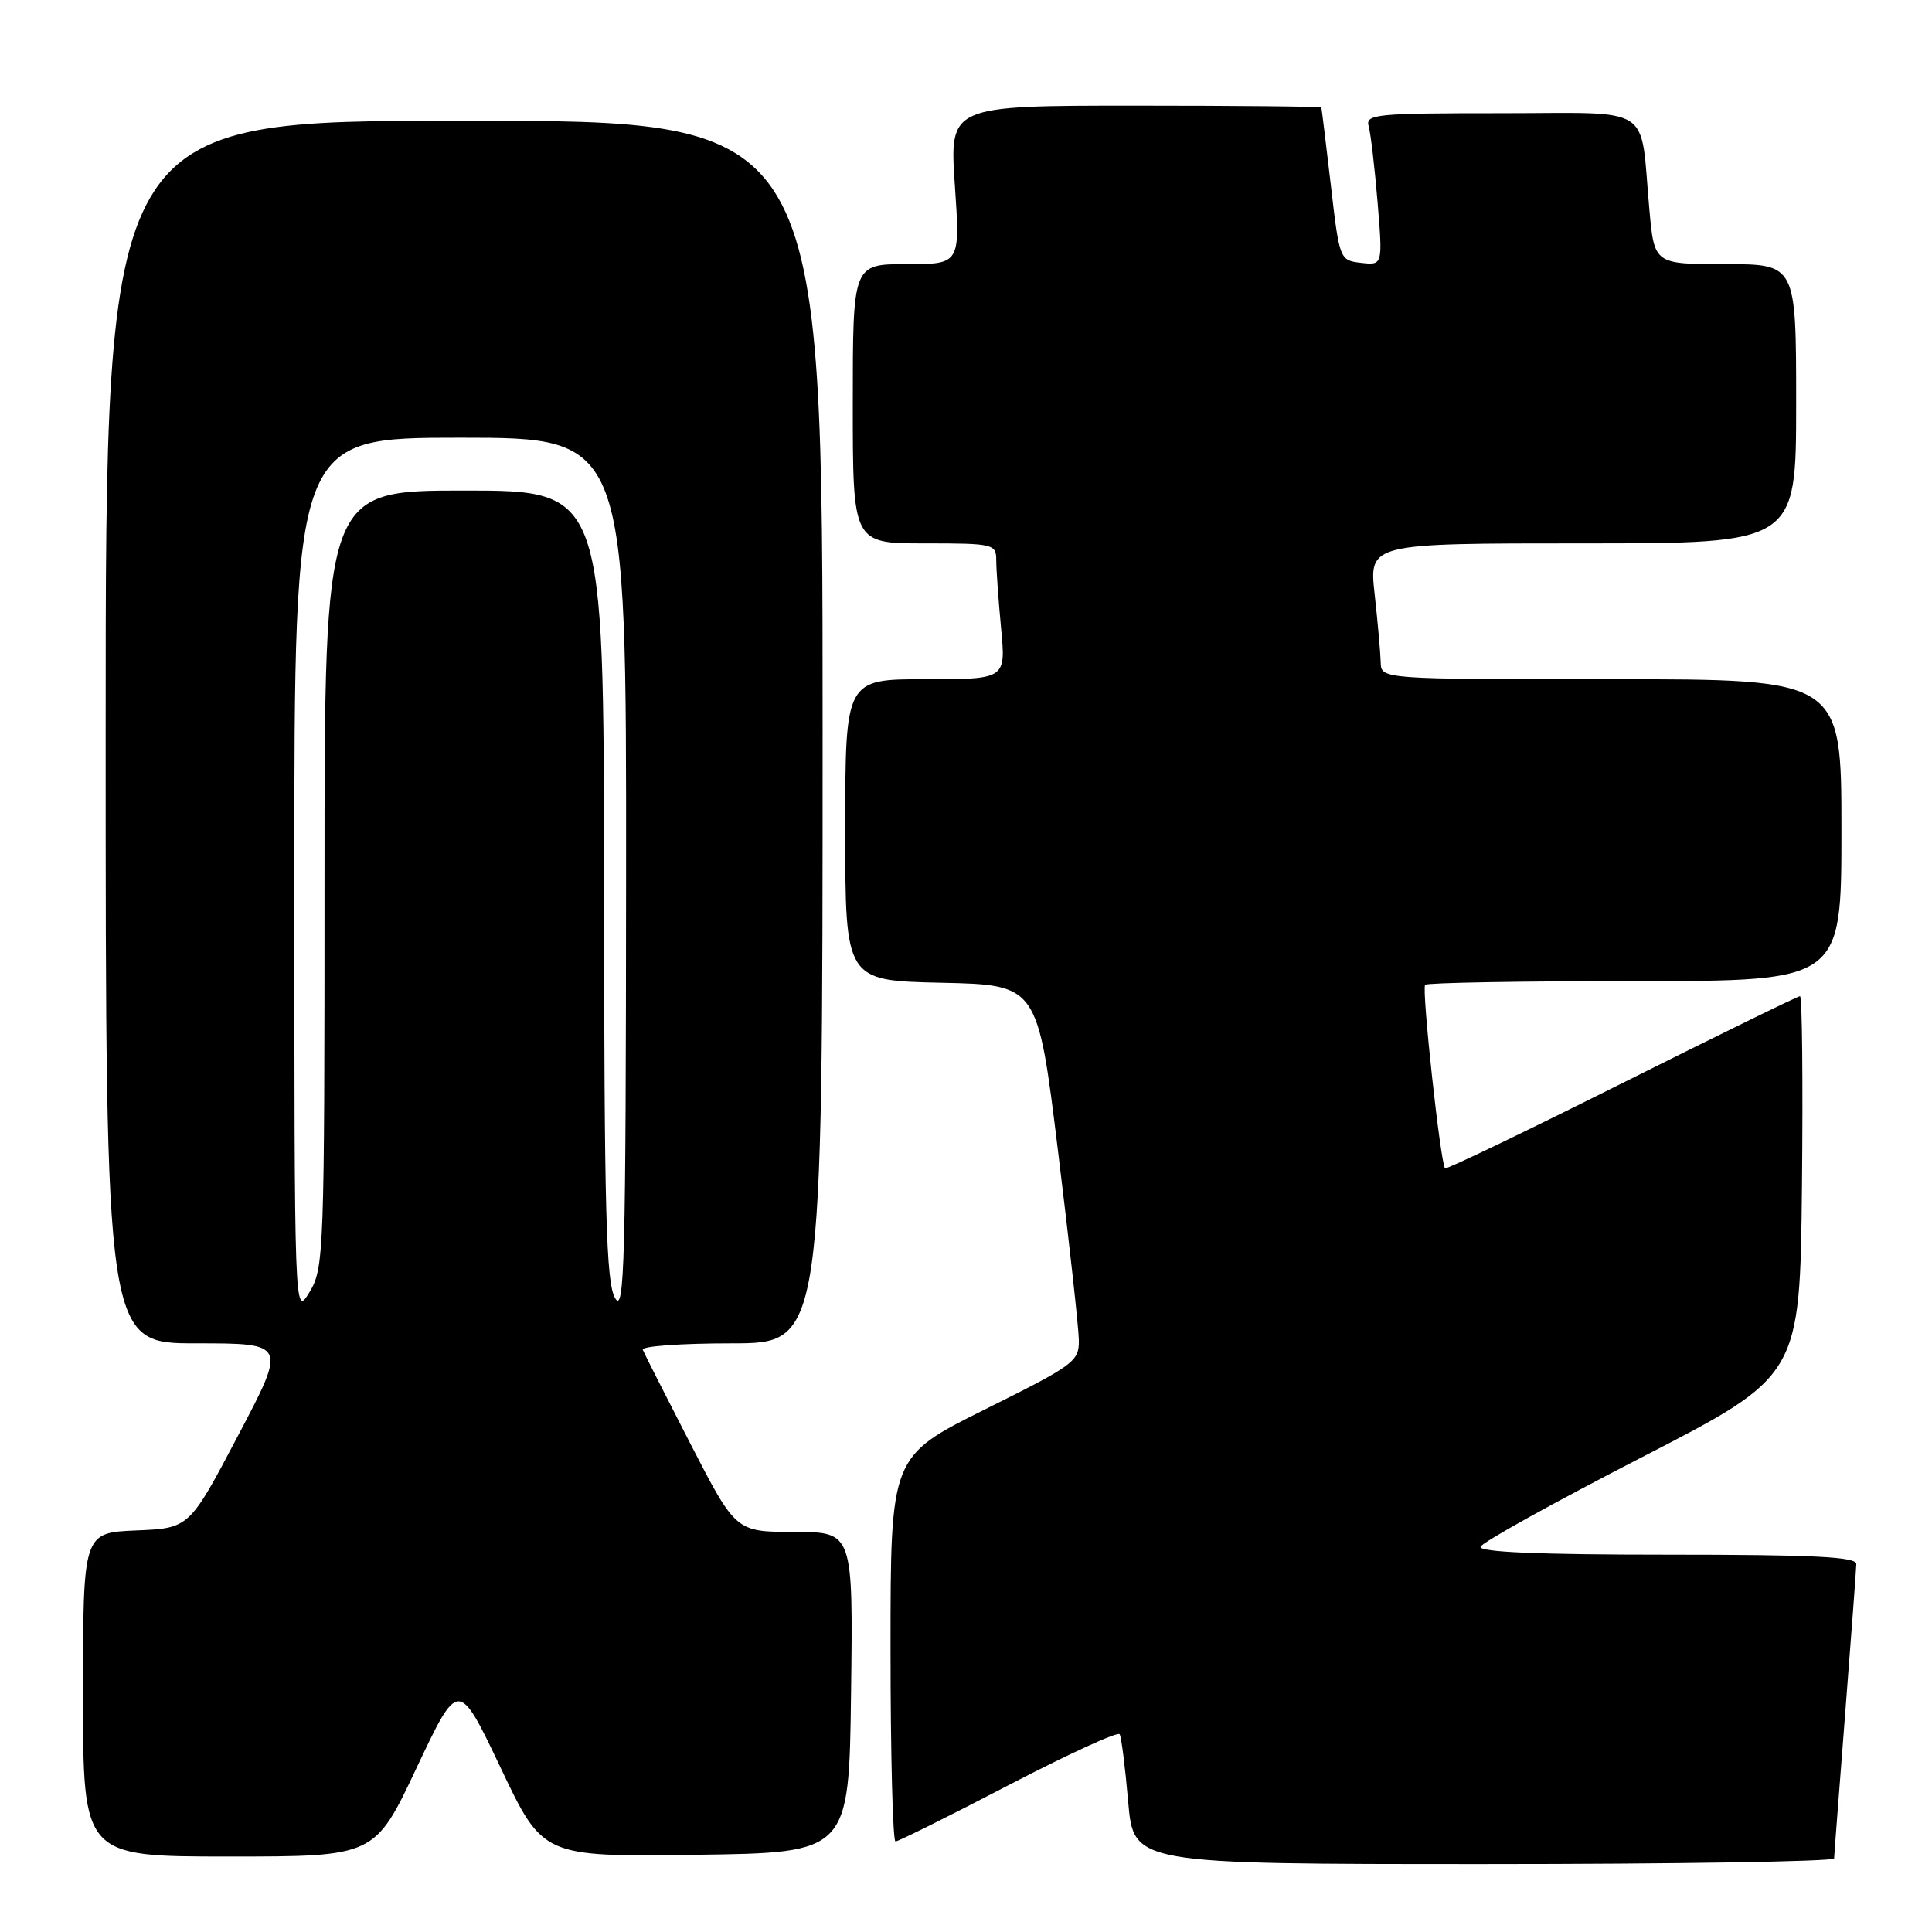 <?xml version="1.0" encoding="UTF-8" standalone="no"?>
<!DOCTYPE svg PUBLIC "-//W3C//DTD SVG 1.1//EN" "http://www.w3.org/Graphics/SVG/1.1/DTD/svg11.dtd" >
<svg xmlns="http://www.w3.org/2000/svg" xmlns:xlink="http://www.w3.org/1999/xlink" version="1.1" viewBox="0 0 256 256">
 <g >
 <path fill="currentColor"
d=" M 243.03 246.25 C 243.04 245.84 243.71 237.18 244.50 227.00 C 245.29 216.82 245.96 207.94 245.97 207.25 C 245.99 206.28 240.33 206.00 220.92 206.00 C 203.85 206.00 195.95 205.66 196.18 204.95 C 196.38 204.37 205.98 199.05 217.52 193.11 C 238.50 182.32 238.50 182.32 238.77 157.16 C 238.91 143.32 238.80 132.00 238.51 132.00 C 238.22 132.00 227.59 137.20 214.88 143.56 C 202.18 149.92 191.65 154.98 191.48 154.81 C 190.87 154.20 188.35 130.98 188.84 130.49 C 189.11 130.22 201.63 130.00 216.67 130.00 C 244.00 130.00 244.00 130.00 244.00 110.00 C 244.00 90.00 244.00 90.00 213.50 90.00 C 183.00 90.00 183.00 90.00 182.95 87.75 C 182.92 86.51 182.56 82.46 182.15 78.75 C 181.40 72.00 181.40 72.00 209.70 72.00 C 238.00 72.00 238.00 72.00 238.00 53.50 C 238.00 35.00 238.00 35.00 228.60 35.00 C 219.20 35.00 219.20 35.00 218.55 27.75 C 217.27 13.60 219.44 15.00 198.85 15.00 C 182.20 15.00 180.90 15.13 181.36 16.75 C 181.63 17.71 182.16 22.25 182.54 26.83 C 183.22 35.15 183.22 35.15 180.36 34.83 C 177.52 34.50 177.49 34.44 176.34 24.50 C 175.70 19.00 175.13 14.39 175.09 14.25 C 175.04 14.11 163.93 14.00 150.40 14.00 C 125.81 14.00 125.81 14.00 126.52 24.50 C 127.24 35.00 127.24 35.00 120.12 35.00 C 113.00 35.00 113.00 35.00 113.00 53.50 C 113.00 72.00 113.00 72.00 122.50 72.00 C 131.68 72.00 132.00 72.08 132.01 74.25 C 132.01 75.49 132.30 79.54 132.65 83.25 C 133.29 90.00 133.29 90.00 122.64 90.00 C 112.00 90.00 112.00 90.00 112.00 109.97 C 112.00 129.94 112.00 129.94 124.75 130.22 C 137.49 130.50 137.49 130.50 140.19 152.50 C 141.68 164.60 142.92 175.86 142.95 177.52 C 143.00 180.40 142.42 180.83 130.50 186.76 C 118.00 192.99 118.00 192.99 118.00 218.49 C 118.00 232.52 118.30 244.00 118.66 244.00 C 119.03 244.00 125.76 240.65 133.63 236.55 C 141.50 232.45 148.13 229.41 148.36 229.80 C 148.59 230.18 149.10 234.21 149.49 238.75 C 150.21 247.00 150.21 247.00 196.60 247.00 C 222.12 247.00 243.01 246.66 243.03 246.25 Z  M 55.20 234.25 C 60.75 222.50 60.75 222.50 66.35 234.27 C 71.94 246.04 71.94 246.04 92.22 245.77 C 112.50 245.50 112.50 245.50 112.77 224.25 C 113.04 203.00 113.04 203.00 105.27 202.99 C 97.50 202.98 97.50 202.98 91.50 191.34 C 88.20 184.93 85.35 179.31 85.17 178.85 C 84.98 178.38 90.27 178.00 96.92 178.00 C 109.00 178.00 109.00 178.00 109.00 97.00 C 109.00 16.00 109.00 16.00 61.50 16.00 C 14.00 16.00 14.00 16.00 14.00 97.00 C 14.00 178.00 14.00 178.00 25.99 178.00 C 37.99 178.00 37.99 178.00 31.53 190.25 C 25.08 202.50 25.08 202.50 18.04 202.79 C 11.00 203.09 11.00 203.09 11.00 224.54 C 11.00 246.00 11.00 246.00 30.33 246.00 C 49.66 246.00 49.66 246.00 55.20 234.25 Z  M 39.00 116.25 C 39.00 58.00 39.00 58.00 61.00 58.00 C 83.00 58.00 83.00 58.00 82.96 116.25 C 82.93 167.26 82.75 174.19 81.50 172.00 C 80.31 169.92 80.06 160.66 80.04 117.25 C 80.00 65.00 80.00 65.00 61.50 65.00 C 43.00 65.00 43.00 65.00 43.00 116.48 C 43.00 166.16 42.93 168.07 41.00 171.23 C 39.01 174.50 39.01 174.50 39.00 116.25 Z "/>
</g>
</svg>